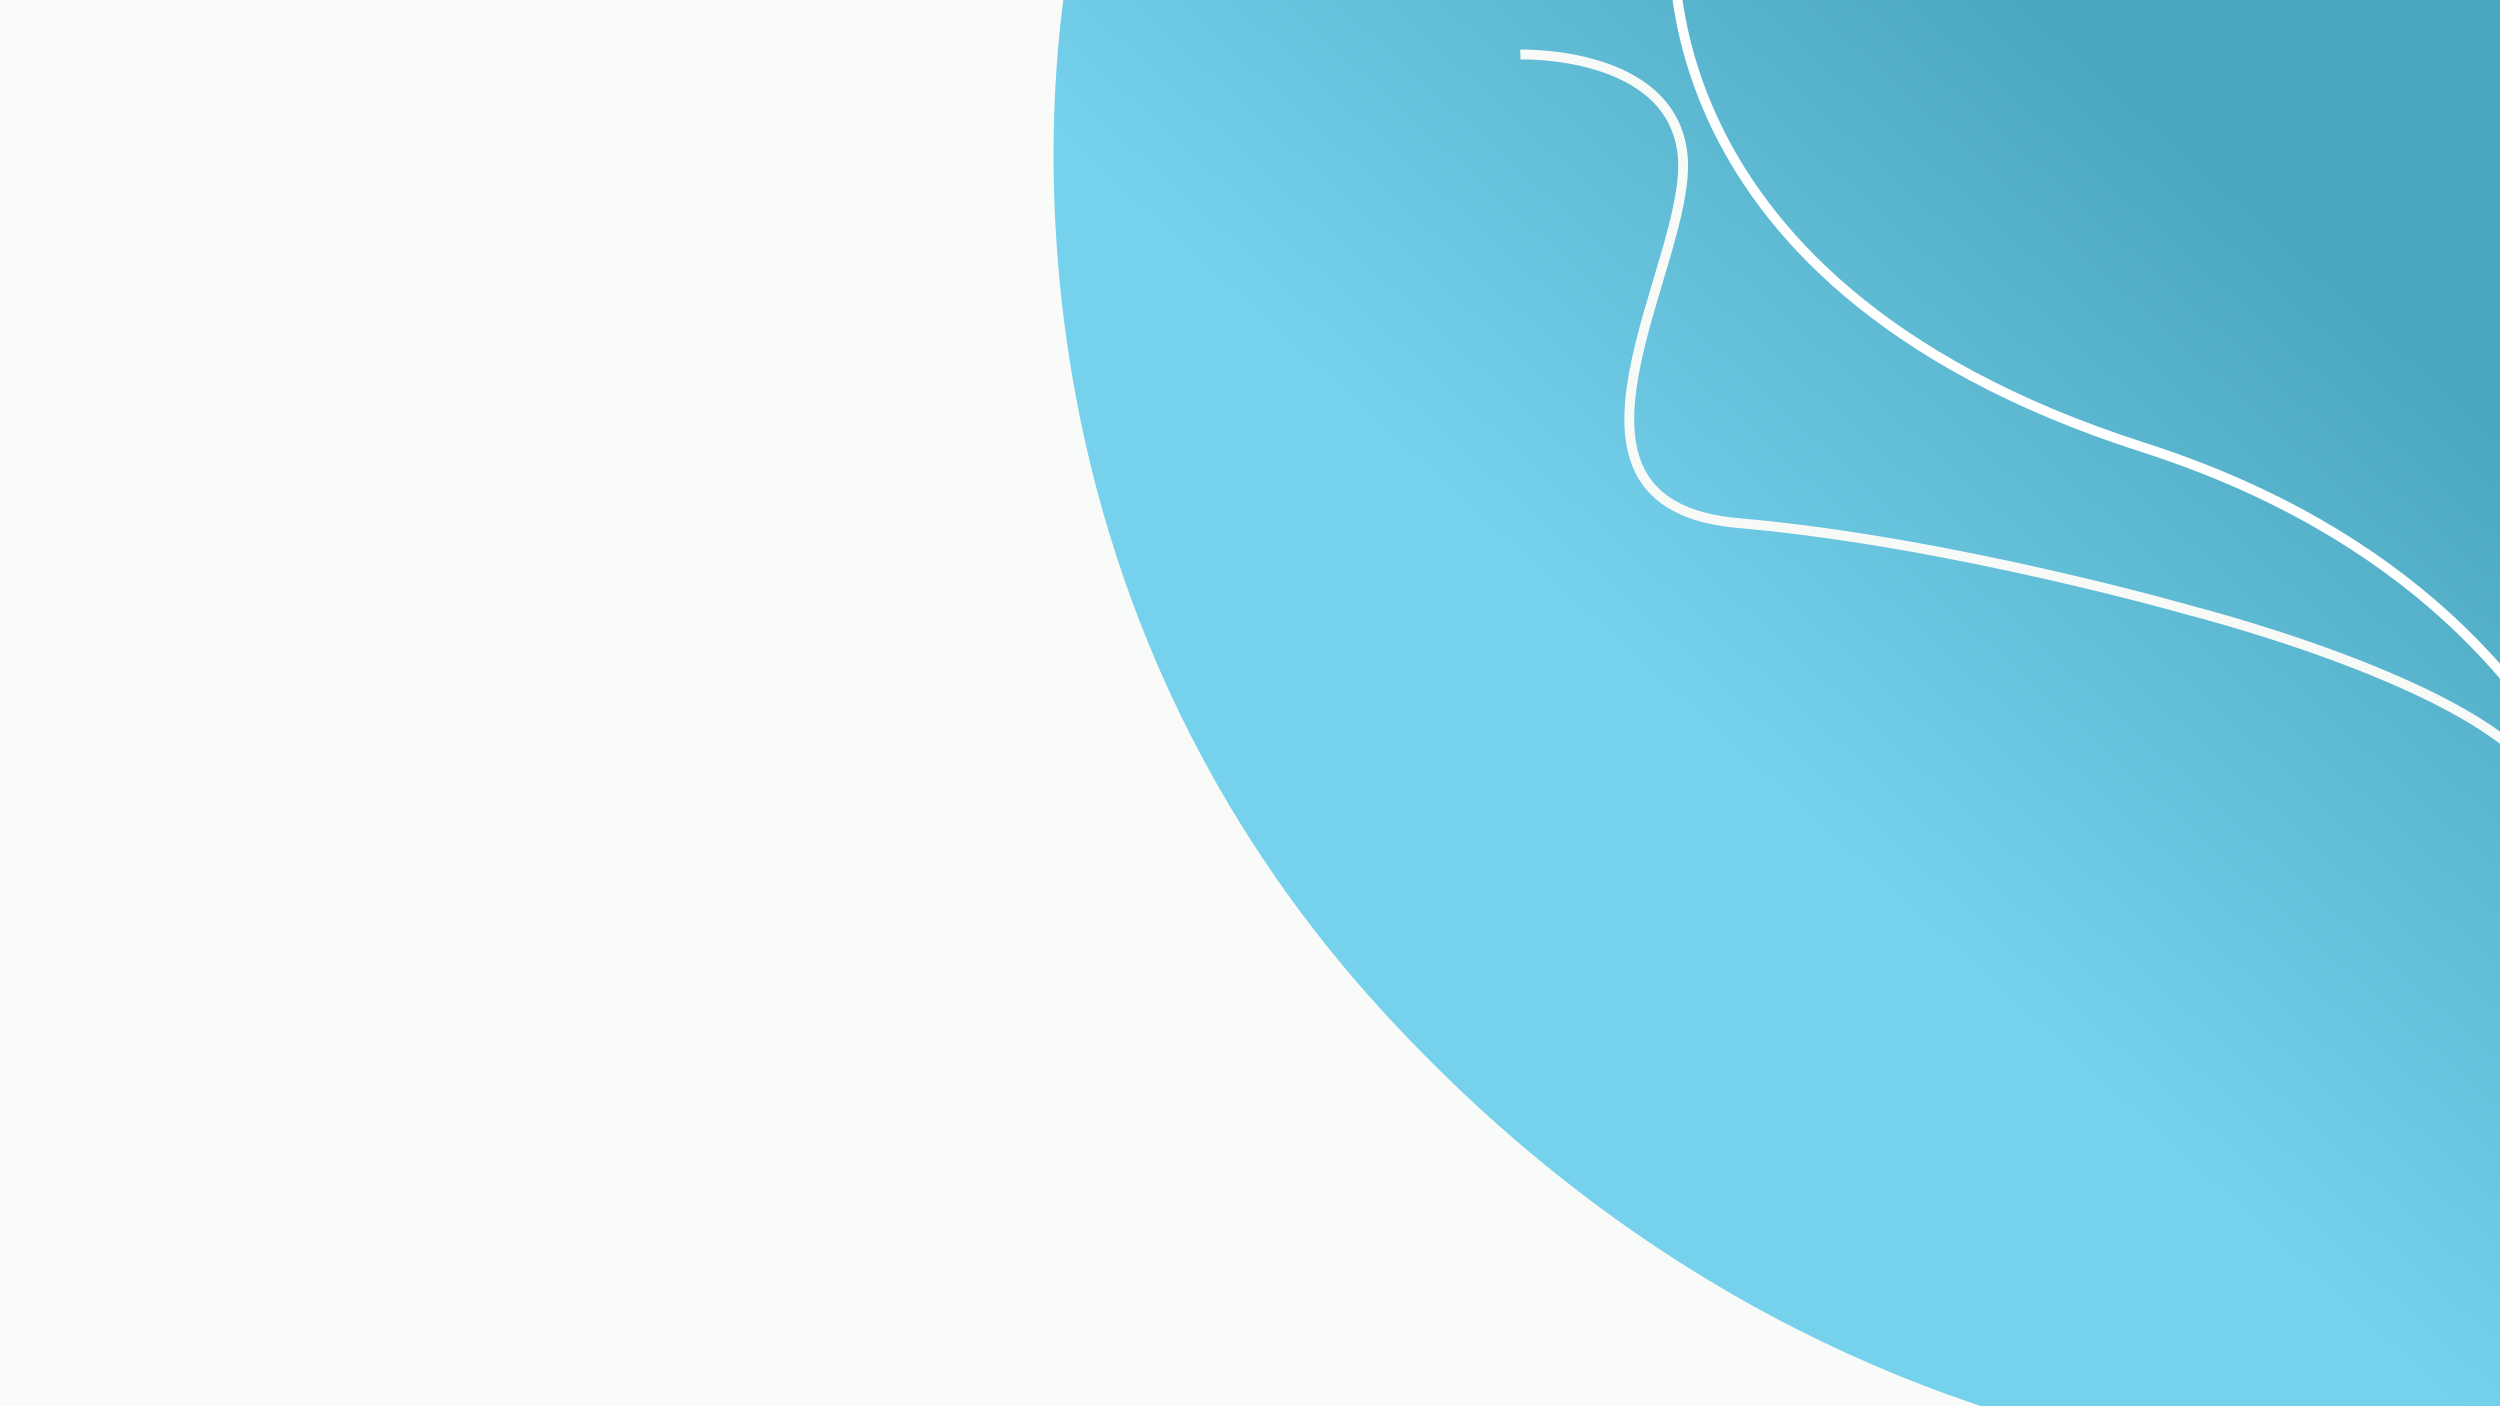 <?xml version="1.0" encoding="UTF-8" standalone="no"?>
<svg
   xmlns:dc="http://purl.org/dc/elements/1.1/"
   xmlns:cc="http://creativecommons.org/ns#"
   xmlns:rdf="http://www.w3.org/1999/02/22-rdf-syntax-ns#"
   xmlns:svg="http://www.w3.org/2000/svg"
   xmlns="http://www.w3.org/2000/svg"
   xmlns:xlink="http://www.w3.org/1999/xlink"
   xmlns:sodipodi="http://sodipodi.sourceforge.net/DTD/sodipodi-0.dtd"
   xmlns:inkscape="http://www.inkscape.org/namespaces/inkscape"
   width="1920"
   height="1080"
   viewBox="0 0 508 285.75"
   version="1.1"
   id="svg8"
   inkscape:export-filename="/Users/willlocket/Desktop/ground_21.png"
   inkscape:export-xdpi="96"
   inkscape:export-ydpi="96"
   inkscape:version="1.0.2 (e86c8708, 2021-01-15)"
   sodipodi:docname="drawing-2.svg">
  <defs
     id="defs2">
    <linearGradient
       inkscape:collect="always"
       id="linearGradient2654">
      <stop
         style="stop-color:#f9fbf9;stop-opacity:1"
         offset="0"
         id="stop2650" />
      <stop
         style="stop-color:#ebe9d3;stop-opacity:1"
         offset="1"
         id="stop2652" />
    </linearGradient>
    <linearGradient
       inkscape:collect="always"
       id="linearGradient2594">
      <stop
         style="stop-color:#f9fbf9;stop-opacity:1"
         offset="0"
         id="stop2590" />
      <stop
         style="stop-color:#ebe9d3;stop-opacity:1"
         offset="1"
         id="stop2592" />
    </linearGradient>
    <linearGradient
       inkscape:collect="always"
       id="linearGradient877">
      <stop
         style="stop-color:#4ba7be;stop-opacity:1"
         offset="0"
         id="stop873" />
      <stop
         style="stop-color:#76d1ed;stop-opacity:1"
         offset="1"
         id="stop875" />
    </linearGradient>
    <linearGradient
       inkscape:collect="always"
       xlink:href="#linearGradient877"
       id="linearGradient879"
       x1="21.091"
       y1="264.053"
       x2="59.661"
       y2="222.282"
       gradientUnits="userSpaceOnUse"
       gradientTransform="translate(-403.477,-4.02)" />
    <filter
       style="color-interpolation-filters:sRGB;"
       inkscape:label="Drop Shadow"
       id="filter1181"
       x="-0.061"
       width="1.121"
       y="-0.082"
       height="1.165">
      <feFlood
         flood-opacity="0.498"
         flood-color="rgb(0,0,0)"
         result="flood"
         id="feFlood1171" />
      <feComposite
         in="flood"
         in2="SourceGraphic"
         operator="in"
         result="composite1"
         id="feComposite1173" />
      <feGaussianBlur
         in="composite1"
         stdDeviation="5.279"
         result="blur"
         id="feGaussianBlur1175" />
      <feOffset
         dx="-5.09"
         dy="20.958"
         result="offset"
         id="feOffset1177" />
      <feComposite
         in="SourceGraphic"
         in2="offset"
         operator="over"
         result="composite2"
         id="feComposite1179" />
    </filter>
    <filter
       style="color-interpolation-filters:sRGB;"
       inkscape:label="Drop Shadow"
       id="filter2141"
       x="-0.023"
       width="1.047"
       y="-0.033"
       height="1.066">
      <feFlood
         flood-opacity="0.498"
         flood-color="rgb(0,0,0)"
         result="flood"
         id="feFlood2131" />
      <feComposite
         in="flood"
         in2="SourceGraphic"
         operator="in"
         result="composite1"
         id="feComposite2133" />
      <feGaussianBlur
         in="composite1"
         stdDeviation="2.461"
         result="blur"
         id="feGaussianBlur2135" />
      <feOffset
         dx="13.174"
         dy="5.689"
         result="offset"
         id="feOffset2137" />
      <feComposite
         in="SourceGraphic"
         in2="offset"
         operator="over"
         result="composite2"
         id="feComposite2139" />
    </filter>
    <filter
       style="color-interpolation-filters:sRGB;"
       inkscape:label="Drop Shadow"
       id="filter2393">
      <feFlood
         flood-opacity="0.498"
         flood-color="rgb(0,0,0)"
         result="flood"
         id="feFlood2383" />
      <feComposite
         in="flood"
         in2="SourceGraphic"
         operator="in"
         result="composite1"
         id="feComposite2385" />
      <feGaussianBlur
         in="composite1"
         stdDeviation="6.006"
         result="blur"
         id="feGaussianBlur2387" />
      <feOffset
         dx="5.689"
         dy="0.299"
         result="offset"
         id="feOffset2389" />
      <feComposite
         in="SourceGraphic"
         in2="offset"
         operator="over"
         result="composite2"
         id="feComposite2391" />
    </filter>
    <filter
       style="color-interpolation-filters:sRGB"
       inkscape:label="Drop Shadow"
       id="filter2141-6">
      <feFlood
         flood-opacity="0.498"
         flood-color="rgb(0,0,0)"
         result="flood"
         id="feFlood2131-8" />
      <feComposite
         in="flood"
         in2="SourceGraphic"
         operator="in"
         result="composite1"
         id="feComposite2133-6" />
      <feGaussianBlur
         in="composite1"
         stdDeviation="6.006"
         result="blur"
         id="feGaussianBlur2135-7" />
      <feOffset
         dx="13.174"
         dy="5.689"
         result="offset"
         id="feOffset2137-1" />
      <feComposite
         in="SourceGraphic"
         in2="offset"
         operator="over"
         result="composite2"
         id="feComposite2139-8" />
    </filter>
    <filter
       style="color-interpolation-filters:sRGB"
       inkscape:label="Drop Shadow"
       id="filter2393-4">
      <feFlood
         flood-opacity="0.498"
         flood-color="rgb(0,0,0)"
         result="flood"
         id="feFlood2383-9" />
      <feComposite
         in="flood"
         in2="SourceGraphic"
         operator="in"
         result="composite1"
         id="feComposite2385-7" />
      <feGaussianBlur
         in="composite1"
         stdDeviation="6.006"
         result="blur"
         id="feGaussianBlur2387-3" />
      <feOffset
         dx="5.689"
         dy="0.299"
         result="offset"
         id="feOffset2389-1" />
      <feComposite
         in="SourceGraphic"
         in2="offset"
         operator="over"
         result="composite2"
         id="feComposite2391-0" />
    </filter>
    <linearGradient
       inkscape:collect="always"
       xlink:href="#linearGradient2594"
       id="linearGradient2749"
       gradientUnits="userSpaceOnUse"
       gradientTransform="matrix(1.795,0,0,1.005,274.228,414.852)"
       x1="412.235"
       y1="62.552"
       x2="345.795"
       y2="142.575" />
    <linearGradient
       inkscape:collect="always"
       xlink:href="#linearGradient2654"
       id="linearGradient2751"
       gradientUnits="userSpaceOnUse"
       x1="491.218"
       y1="15.823"
       x2="405.632"
       y2="111.477"
       gradientTransform="translate(676.541,413.379)" />
    <filter
       style="color-interpolation-filters:sRGB"
       inkscape:label="Drop Shadow"
       id="filter1181-0"
       x="-0.142"
       width="1.285"
       y="-0.194"
       height="1.388">
      <feFlood
         flood-opacity="0.498"
         flood-color="rgb(0,0,0)"
         result="flood"
         id="feFlood1171-6" />
      <feComposite
         in="flood"
         in2="SourceGraphic"
         operator="in"
         result="composite1"
         id="feComposite1173-0" />
      <feGaussianBlur
         in="composite1"
         stdDeviation="12.413"
         result="blur"
         id="feGaussianBlur1175-7" />
      <feOffset
         dx="-5.09"
         dy="20.958"
         result="offset"
         id="feOffset1177-2" />
      <feComposite
         in="SourceGraphic"
         in2="offset"
         operator="over"
         result="composite2"
         id="feComposite1179-9" />
    </filter>
    <filter
       style="color-interpolation-filters:sRGB"
       inkscape:label="Drop Shadow"
       id="filter2141-6-4"
       x="-0.062"
       width="1.125"
       y="-0.053"
       height="1.106">
      <feFlood
         flood-opacity="0.498"
         flood-color="rgb(0,0,0)"
         result="flood"
         id="feFlood2131-8-3" />
      <feComposite
         in="flood"
         in2="SourceGraphic"
         operator="in"
         result="composite1"
         id="feComposite2133-6-7" />
      <feGaussianBlur
         in="composite1"
         stdDeviation="5.208"
         result="blur"
         id="feGaussianBlur2135-7-7" />
      <feOffset
         dx="13.174"
         dy="5.689"
         result="offset"
         id="feOffset2137-1-5" />
      <feComposite
         in="SourceGraphic"
         in2="offset"
         operator="over"
         result="composite2"
         id="feComposite2139-8-1" />
    </filter>
    <filter
       style="color-interpolation-filters:sRGB"
       inkscape:label="Drop Shadow"
       id="filter2393-4-6">
      <feFlood
         flood-opacity="0.498"
         flood-color="rgb(0,0,0)"
         result="flood"
         id="feFlood2383-9-6" />
      <feComposite
         in="flood"
         in2="SourceGraphic"
         operator="in"
         result="composite1"
         id="feComposite2385-7-5" />
      <feGaussianBlur
         in="composite1"
         stdDeviation="6.006"
         result="blur"
         id="feGaussianBlur2387-3-4" />
      <feOffset
         dx="5.689"
         dy="0.299"
         result="offset"
         id="feOffset2389-1-1" />
      <feComposite
         in="SourceGraphic"
         in2="offset"
         operator="over"
         result="composite2"
         id="feComposite2391-0-7" />
    </filter>
    <filter
       style="color-interpolation-filters:sRGB"
       inkscape:label="Drop Shadow"
       id="filter2393-4-8"
       x="-0.024"
       width="1.048"
       y="-0.022"
       height="1.044">
      <feFlood
         flood-opacity="0.498"
         flood-color="rgb(0,0,0)"
         result="flood"
         id="feFlood2383-9-61" />
      <feComposite
         in="flood"
         in2="SourceGraphic"
         operator="in"
         result="composite1"
         id="feComposite2385-7-50" />
      <feGaussianBlur
         in="composite1"
         stdDeviation="2.621"
         result="blur"
         id="feGaussianBlur2387-3-6" />
      <feOffset
         dx="5.689"
         dy="0.299"
         result="offset"
         id="feOffset2389-1-5" />
      <feComposite
         in="SourceGraphic"
         in2="offset"
         operator="over"
         result="composite2"
         id="feComposite2391-0-3" />
    </filter>
    <filter
       style="color-interpolation-filters:sRGB"
       inkscape:label="Drop Shadow"
       id="filter2141-4"
       x="-0.023"
       width="1.047"
       y="-0.033"
       height="1.066">
      <feFlood
         flood-opacity="0.498"
         flood-color="rgb(0,0,0)"
         result="flood"
         id="feFlood2131-5" />
      <feComposite
         in="flood"
         in2="SourceGraphic"
         operator="in"
         result="composite1"
         id="feComposite2133-8" />
      <feGaussianBlur
         in="composite1"
         stdDeviation="2.461"
         result="blur"
         id="feGaussianBlur2135-8" />
      <feOffset
         dx="13.174"
         dy="5.689"
         result="offset"
         id="feOffset2137-9" />
      <feComposite
         in="SourceGraphic"
         in2="offset"
         operator="over"
         result="composite2"
         id="feComposite2139-4" />
    </filter>
    <filter
       style="color-interpolation-filters:sRGB"
       inkscape:label="Drop Shadow"
       id="filter2393-4-8-7"
       x="-0.024"
       width="1.048"
       y="-0.022"
       height="1.044">
      <feFlood
         flood-opacity="0.498"
         flood-color="rgb(0,0,0)"
         result="flood"
         id="feFlood2383-9-61-0" />
      <feComposite
         in="flood"
         in2="SourceGraphic"
         operator="in"
         result="composite1"
         id="feComposite2385-7-50-4" />
      <feGaussianBlur
         in="composite1"
         stdDeviation="2.621"
         result="blur"
         id="feGaussianBlur2387-3-6-0" />
      <feOffset
         dx="5.689"
         dy="0.299"
         result="offset"
         id="feOffset2389-1-5-6" />
      <feComposite
         in="SourceGraphic"
         in2="offset"
         operator="over"
         result="composite2"
         id="feComposite2391-0-3-5" />
    </filter>
    <linearGradient
       inkscape:collect="always"
       xlink:href="#linearGradient877"
       id="linearGradient5541"
       gradientUnits="userSpaceOnUse"
       gradientTransform="matrix(-2.702,0.019,-0.019,-2.702,526.44,759.885)"
       x1="21.091"
       y1="264.053"
       x2="59.661"
       y2="222.282" />
    <filter
       style="color-interpolation-filters:sRGB"
       inkscape:label="Drop Shadow"
       id="filter1181-4"
       x="-0.081"
       width="1.163"
       y="-0.111"
       height="1.222">
      <feFlood
         flood-opacity="0.498"
         flood-color="rgb(0,0,0)"
         result="flood"
         id="feFlood1171-9" />
      <feComposite
         in="flood"
         in2="SourceGraphic"
         operator="in"
         result="composite1"
         id="feComposite1173-4" />
      <feGaussianBlur
         in="composite1"
         stdDeviation="7.104"
         result="blur"
         id="feGaussianBlur1175-4" />
      <feOffset
         dx="-5.09"
         dy="20.958"
         result="offset"
         id="feOffset1177-7" />
      <feComposite
         in="SourceGraphic"
         in2="offset"
         operator="over"
         result="composite2"
         id="feComposite1179-95" />
    </filter>
  </defs>
  <sodipodi:namedview
     id="base"
     pagecolor="#ffffff"
     bordercolor="#666666"
     borderopacity="1.0"
     inkscape:pageopacity="0.0"
     inkscape:pageshadow="2"
     inkscape:zoom="0.26200407"
     inkscape:cx="920.42306"
     inkscape:cy="389.0927"
     inkscape:document-units="mm"
     inkscape:current-layer="layer1"
     inkscape:document-rotation="0"
     showgrid="false"
     units="px"
     inkscape:window-width="1252"
     inkscape:window-height="747"
     inkscape:window-x="0"
     inkscape:window-y="25"
     inkscape:window-maximized="0" />
  <g
     inkscape:label="Layer 1"
     inkscape:groupmode="layer"
     id="layer1">
    <rect
       style="opacity:1;fill:#f9fbf9;fill-opacity:1;stroke:none;stroke-width:1.944;stroke-linecap:round;stroke-miterlimit:4;stroke-dasharray:none;stroke-opacity:1"
       id="rect2395"
       width="535.285"
       height="311.002"
       x="-12.806"
       y="-12.271" />
    <rect
       style="opacity:1;fill:#7bc5ac;fill-opacity:1;stroke:none;stroke-width:10;stroke-linecap:round"
       id="rect845"
       width="38.837"
       height="22.295"
       x="350.083"
       y="-127.791" />
    <rect
       style="opacity:1;fill:#3c466b;fill-opacity:1;stroke:none;stroke-width:10;stroke-linecap:round;stroke-opacity:1"
       id="rect847"
       width="49.625"
       height="42.433"
       x="431.982"
       y="-131.153" />
    <rect
       style="opacity:1;fill:#67779f;fill-opacity:1;stroke:none;stroke-width:10;stroke-linecap:round;stroke-opacity:1"
       id="rect849"
       width="58.975"
       height="35.96"
       x="497.483"
       y="-129.972" />
    <path
       style="fill:url(#linearGradient879);fill-opacity:1;stroke:none;stroke-width:0.188px;stroke-linecap:butt;stroke-linejoin:miter;stroke-opacity:1"
       d="m -403.515,167.217 c 0,0 49.256,-9.552 89.147,34.241 33.34,36.601 23.169,80.299 23.169,80.299 l -112.269,0.038 z"
       id="path861"
       sodipodi:nodetypes="csccc" />
    <path
       style="opacity:1;mix-blend-mode:normal;fill:none;fill-opacity:1;stroke:#f8faf7;stroke-width:2;stroke-linecap:butt;stroke-linejoin:miter;stroke-miterlimit:4;stroke-dasharray:none;stroke-opacity:1;filter:url(#filter1181)"
       d="m -402.535,127.957 c 0,0 31.109,-0.943 32.994,20.739 1.885,21.682 -32.052,70.702 11.312,74.473 43.364,3.771 92.384,17.911 92.384,17.911 0,0 72.587,18.47 72.703,40.595"
       id="path885"
       sodipodi:nodetypes="csscc" />
    <rect
       style="opacity:1;fill:#ebe9d3;fill-opacity:1;stroke:none;stroke-width:2;stroke-linecap:round;stroke-miterlimit:4;stroke-dasharray:none;stroke-opacity:1"
       id="rect2397"
       width="60.698"
       height="34.076"
       x="153.344"
       y="-136.305" />
    <rect
       style="fill:#f9fbf9;fill-opacity:1;stroke:none;stroke-width:2;stroke-linecap:round;stroke-miterlimit:4;stroke-dasharray:none;stroke-opacity:1"
       id="rect2397-0"
       width="60.698"
       height="34.076"
       x="245.456"
       y="-133.111" />
    <rect
       style="opacity:1;fill:#3fcef1;fill-opacity:1;stroke:none;stroke-width:2;stroke-linecap:round;stroke-miterlimit:4;stroke-dasharray:none;stroke-opacity:1"
       id="rect2437"
       width="92.681"
       height="45.782"
       x="410.922"
       y="-214.394" />
    <rect
       style="opacity:1;fill:#76d1ed;fill-opacity:1;stroke:none;stroke-width:2;stroke-linecap:round;stroke-miterlimit:4;stroke-dasharray:none;stroke-opacity:1"
       id="rect2439"
       width="117.247"
       height="49.132"
       x="525.935"
       y="-216.627" />
    <rect
       style="opacity:1;fill:#f3be65;fill-opacity:1;stroke:none;stroke-width:2;stroke-linecap:round;stroke-miterlimit:4;stroke-dasharray:none;stroke-opacity:1"
       id="rect2441"
       width="36.849"
       height="27.916"
       x="319.358"
       y="-211.044" />
    <rect
       style="opacity:1;fill:#4ba7be;fill-opacity:1;stroke:#ffffff;stroke-width:2;stroke-linecap:round;stroke-miterlimit:4;stroke-dasharray:none;stroke-opacity:1"
       id="rect2449"
       width="75.931"
       height="59.182"
       x="674.448"
       y="-223.327" />
    <rect
       style="opacity:1;fill:#f15e60;fill-opacity:1;stroke:#f15e60;stroke-width:2;stroke-linecap:round;stroke-miterlimit:4;stroke-dasharray:none;stroke-opacity:1"
       id="rect2568"
       width="88.448"
       height="41.544"
       x="87.108"
       y="-273.384" />
    <rect
       style="opacity:1;fill:#0b3079;fill-opacity:1;stroke:#f15e60;stroke-width:2;stroke-linecap:round;stroke-miterlimit:4;stroke-dasharray:none;stroke-opacity:1"
       id="rect2572"
       width="100.918"
       height="70.381"
       x="218.439"
       y="-281.425" />
    <rect
       style="opacity:1;fill:#6b3079;fill-opacity:1;stroke:#f15e60;stroke-width:2;stroke-linecap:round;stroke-miterlimit:4;stroke-dasharray:none;stroke-opacity:1"
       id="rect2574"
       width="125.971"
       height="60.305"
       x="369.873"
       y="-301.527" />
    <rect
       style="opacity:1;fill:#ff6342;fill-opacity:1;stroke:#f15e60;stroke-width:2;stroke-linecap:round;stroke-miterlimit:4;stroke-dasharray:none;stroke-opacity:1"
       id="rect2576"
       width="107.209"
       height="65.666"
       x="111.23"
       y="-347.091" />
    <rect
       style="fill:#f9fbf9;fill-opacity:1;stroke:none;stroke-width:1.944;stroke-linecap:round;stroke-miterlimit:4;stroke-dasharray:none;stroke-opacity:1"
       id="rect2395-2"
       width="535.285"
       height="311.002"
       x="663.735"
       y="401.108" />
    <path
       style="fill:url(#linearGradient2749);fill-opacity:1;stroke:none;stroke-width:0.355px;stroke-linecap:butt;stroke-linejoin:miter;stroke-opacity:1"
       d="m 648.564,414.912 c 0,0 -16.076,62.986 99.273,63.745 115.349,0.76 146.561,28.105 149.275,73.68 2.714,45.575 70.566,54.69 103.135,57.729 32.569,3.038 102.913,16.077 94.993,91.91 39.176,0.138 91.686,0.058 91.686,0.058 l -0.475,-287.447 z"
       id="path10-9-3"
       sodipodi:nodetypes="cssscccc" />
    <path
       style="fill:url(#linearGradient2751);fill-opacity:1;stroke:none;stroke-width:0.265px;stroke-linecap:butt;stroke-linejoin:miter;stroke-opacity:1"
       d="m 885.068,413.439 c 0,0 -8.955,62.684 55.301,63.44 64.256,0.756 81.643,27.97 83.155,73.327 1.512,45.357 39.309,54.429 57.452,57.452 18.143,3.024 57.328,16 52.917,91.47 21.823,0.137 51.074,0.058 51.074,0.058 l -0.264,-286.072 z"
       id="path10-7"
       sodipodi:nodetypes="cssscccc" />
    <path
       style="fill:none;stroke:#ffffff;stroke-width:2;stroke-linecap:butt;stroke-linejoin:miter;stroke-miterlimit:4;stroke-dasharray:none;stroke-opacity:1;filter:url(#filter2141-6)"
       d="m 932.578,413.379 c 0,0 -9.856,74.35 97.812,105.723 108.6,31.645 153.91,73.359 153.91,73.359"
       id="path853-1"
       sodipodi:nodetypes="csc" />
    <path
       style="fill:none;stroke:#ffffff;stroke-width:2;stroke-linecap:butt;stroke-linejoin:miter;stroke-miterlimit:4;stroke-dasharray:none;stroke-opacity:1;filter:url(#filter2393-4)"
       d="m 907.406,413.379 c 0,0 -22.871,62.35 82.709,100.689 128.738,46.748 184.836,97.812 178.363,184.117"
       id="path855-8"
       sodipodi:nodetypes="csc" />
    <rect
       style="opacity:1;fill:#5394c6;fill-opacity:1;stroke:none;stroke-width:2;stroke-linecap:round;stroke-miterlimit:4;stroke-dasharray:none;stroke-opacity:1"
       id="rect2848"
       width="90.238"
       height="52.714"
       x="548.578"
       y="-312.707" />
    <path
       style="fill:none;stroke:#ffffff;stroke-width:2;stroke-linecap:butt;stroke-linejoin:miter;stroke-miterlimit:4;stroke-dasharray:none;stroke-opacity:1;filter:url(#filter2141-4)"
       d="m 898.493,-4.81 c 0,0 -9.856,74.35 97.812,105.723 108.601,31.645 153.911,73.359 153.911,73.359 l 20.309,15.946"
       id="path853-3"
       sodipodi:nodetypes="csc"
       transform="matrix(1,0,0,-1,-18.786,182.618)" />
    <path
       style="fill:none;stroke:#ffffff;stroke-width:2;stroke-linecap:butt;stroke-linejoin:miter;stroke-miterlimit:4;stroke-dasharray:none;stroke-opacity:1;filter:url(#filter2393-4-8-7)"
       d="m 870.358,-41.894 c 0,0 -22.871,62.35 82.709,100.689 128.738,46.748 184.837,97.812 178.364,184.117 l -7.01,50.24"
       id="path855-8-1-8"
       sodipodi:nodetypes="csc"
       transform="matrix(1,0,0,-1,0,251.257)" />
    <path
       style="fill:url(#linearGradient5541);fill-opacity:1;stroke:none;stroke-width:0.509px;stroke-linecap:butt;stroke-linejoin:miter;stroke-opacity:1"
       d="m 523.323,297.271 c 0,0 -132.891,26.732 -241.484,-90.83 -90.758,-98.255 -64.104,-216.499 -64.104,-216.499 l 303.305,-2.213 z"
       id="path861-3"
       sodipodi:nodetypes="csccc" />
    <path
       style="fill:none;stroke:#ffffff;stroke-width:2;stroke-linecap:butt;stroke-linejoin:miter;stroke-miterlimit:4;stroke-dasharray:none;stroke-opacity:1;filter:url(#filter2141-6-4)"
       d="m 330.304,-20.125 c 0,0 -9.856,74.35 97.812,105.723 C 536.716,117.243 536.272,210.092 536.272,210.092"
       id="path853-1-2"
       sodipodi:nodetypes="csc"
       transform="rotate(1.543,453.401,-127.11)" />
    <path
       style="mix-blend-mode:normal;fill:none;fill-opacity:1;stroke:#f8faf7;stroke-width:2;stroke-linecap:butt;stroke-linejoin:miter;stroke-miterlimit:4;stroke-dasharray:none;stroke-opacity:1;filter:url(#filter1181-4)"
       d="m 314.034,-9.877 c 0,0 31.109,-0.943 32.994,20.739 1.885,21.682 -32.052,70.702 11.312,74.473 43.364,3.771 92.384,17.911 92.384,17.911 0,0 72.587,18.47 72.703,40.595"
       id="path885-5"
       sodipodi:nodetypes="csscc" />
  </g>
</svg>
